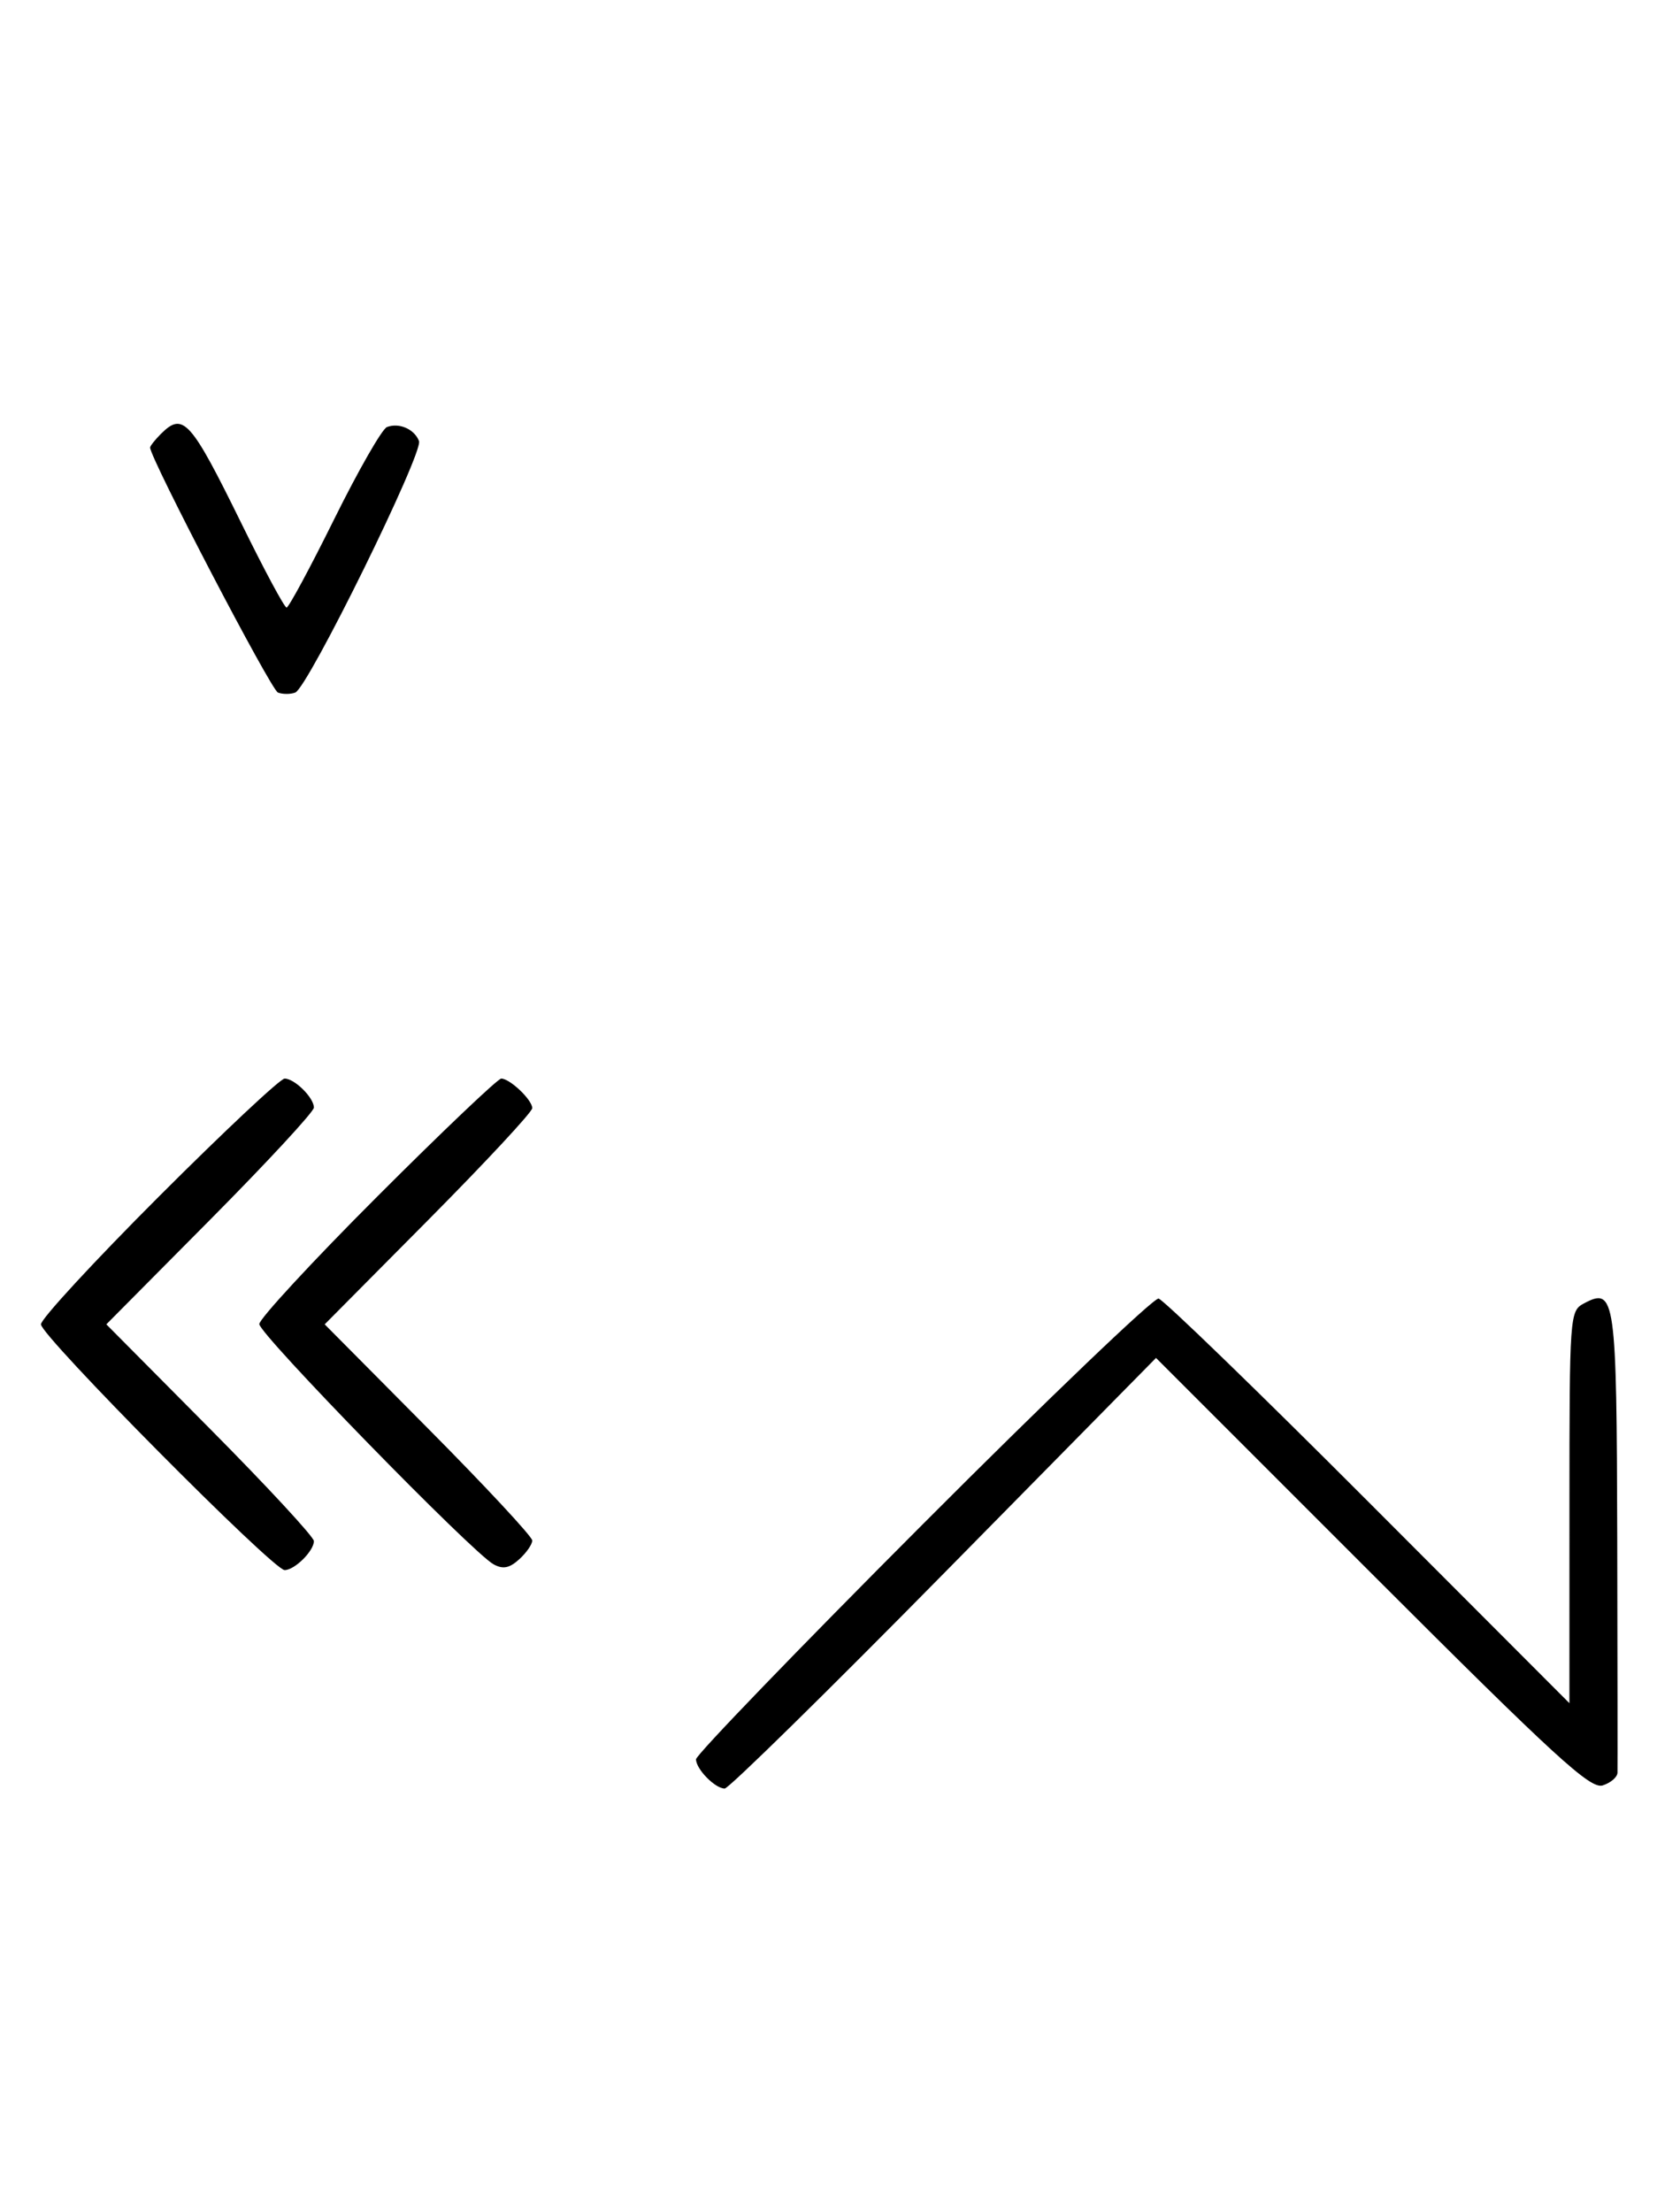 <svg xmlns="http://www.w3.org/2000/svg" width="244" height="324" viewBox="0 0 244 324" version="1.1">
	<path d="M 23.571 63.571 C 22.707 64.436, 22 65.332, 22 65.564 C 22 67.123, 39.710 101.058, 40.727 101.449 C 41.427 101.717, 42.573 101.717, 43.273 101.449 C 45.129 100.736, 62.063 66.328, 61.403 64.609 C 60.732 62.858, 58.483 61.877, 56.705 62.560 C 55.993 62.833, 52.520 68.894, 48.986 76.028 C 45.453 83.163, 42.308 89, 41.997 89 C 41.687 89, 38.748 83.534, 35.467 76.853 C 27.925 61.499, 26.847 60.296, 23.571 63.571 M 23.282 175.282 C 13.777 184.787, 6 193.210, 6 194 C 6 195.693, 40.031 230, 41.710 230 C 43.173 230, 46 227.200, 46 225.751 C 46 225.143, 39.156 217.750, 30.792 209.323 L 15.584 194 30.792 178.677 C 39.156 170.250, 46 162.857, 46 162.249 C 46 160.800, 43.173 158, 41.710 158 C 41.079 158, 32.787 165.777, 23.282 175.282 M 55.282 175.282 C 45.777 184.787, 38 193.193, 38 193.963 C 38 195.449, 69.221 227.451, 72.333 229.155 C 73.705 229.907, 74.649 229.723, 76.083 228.425 C 77.137 227.471, 78 226.230, 78 225.668 C 78 225.105, 71.156 217.750, 62.792 209.323 L 47.584 194 62.792 178.677 C 71.156 170.250, 78 162.895, 78 162.332 C 78 161.120, 74.726 158, 73.453 158 C 72.964 158, 64.787 165.777, 55.282 175.282 M 135.250 223.261 C 116.963 241.581, 102 257.084, 102 257.713 C 102 259.153, 104.793 262, 106.205 262 C 106.789 262, 121.249 247.807, 138.338 230.461 L 169.410 198.921 201.071 230.571 C 227.924 257.414, 233.056 262.117, 234.866 261.543 C 236.040 261.170, 237.017 260.333, 237.038 259.683 C 237.059 259.032, 237.042 243.650, 237.001 225.500 C 236.920 189.993, 236.707 188.481, 232.117 190.938 C 230.037 192.051, 230 192.568, 229.997 220.785 L 229.994 249.500 200.533 220 C 184.330 203.775, 170.494 190.377, 169.787 190.227 C 169.079 190.076, 153.537 204.942, 135.250 223.261 " stroke="none" fill="black" fill-rule="evenodd"/>
</svg>
